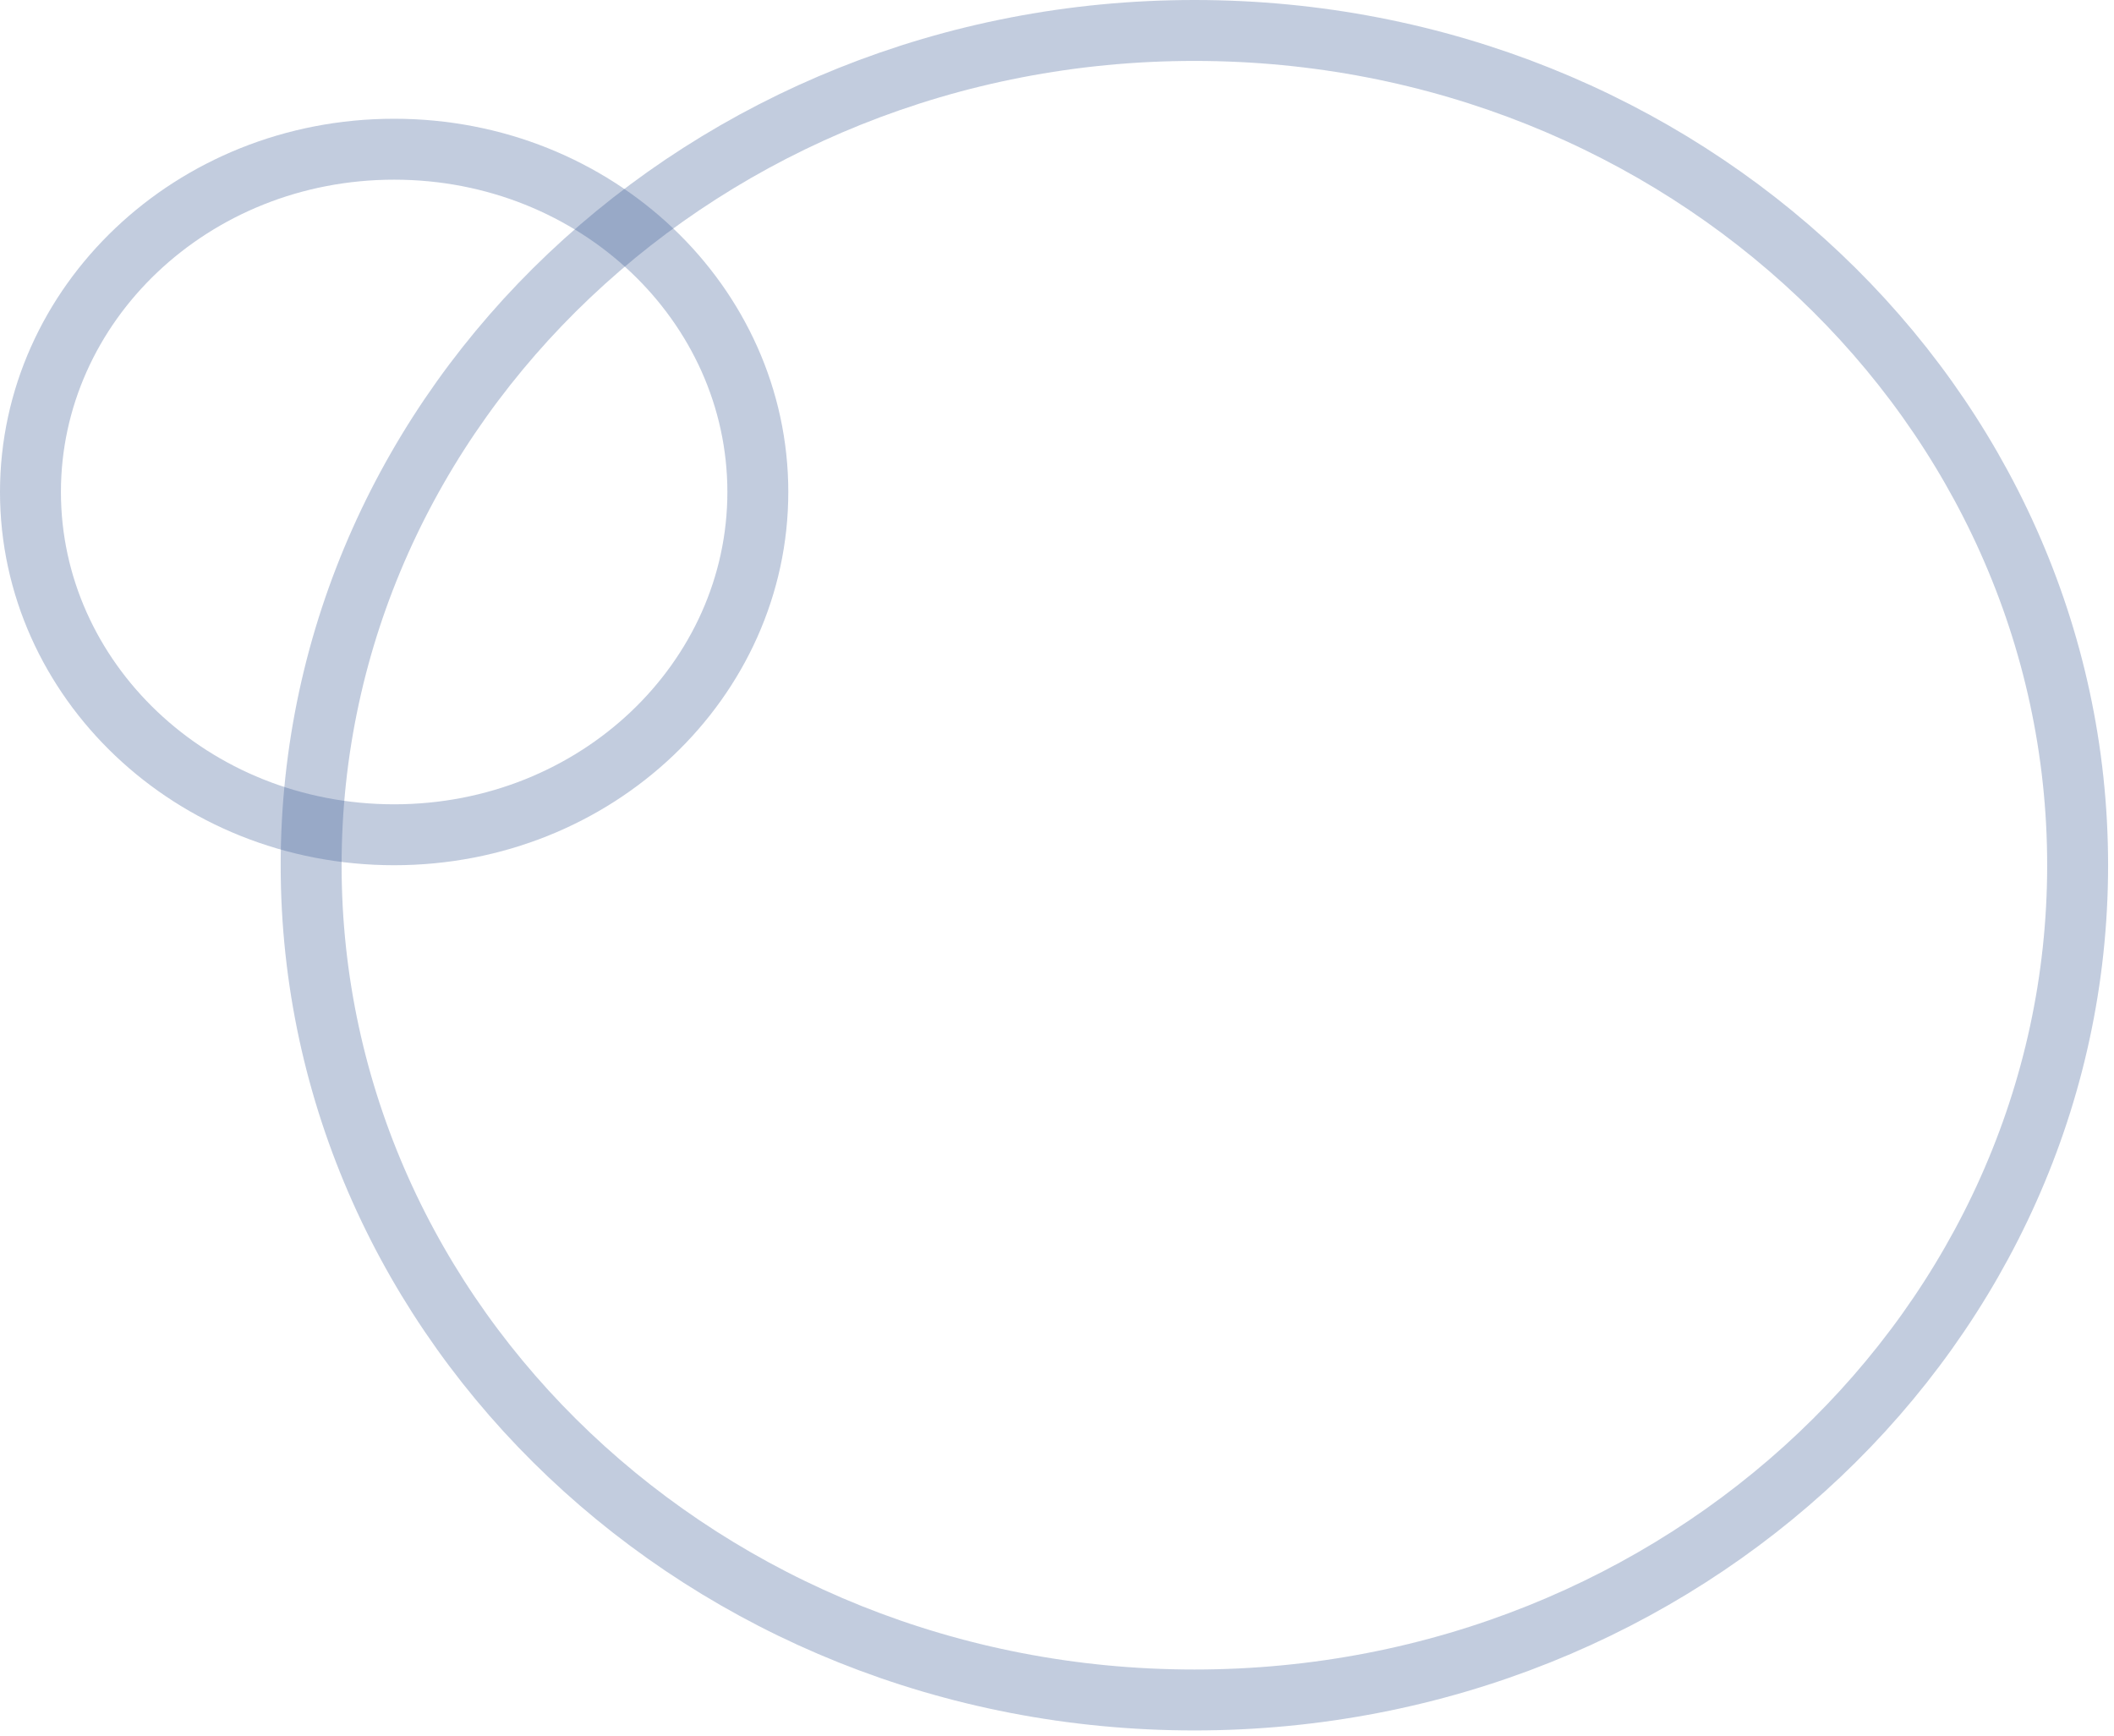 <svg width="347" height="285" viewBox="0 0 347 285" fill="none" xmlns="http://www.w3.org/2000/svg">
<path d="M341.031 142.022C341.031 217.443 276.382 279.043 196.052 279.043C115.721 279.043 51.072 217.443 51.072 142.022C51.072 66.6 115.721 5 196.052 5C276.382 5 341.031 66.6 341.031 142.022Z" stroke="#3B5A95" stroke-opacity="0.31" stroke-width="10"/>
<path d="M124.394 80.757C124.394 111.578 97.927 137.022 64.697 137.022C31.467 137.022 5 111.578 5 80.757C5 49.937 31.467 24.493 64.697 24.493C97.927 24.493 124.394 49.937 124.394 80.757Z" stroke="#3B5A95" stroke-opacity="0.31" stroke-width="10"/>
</svg>
